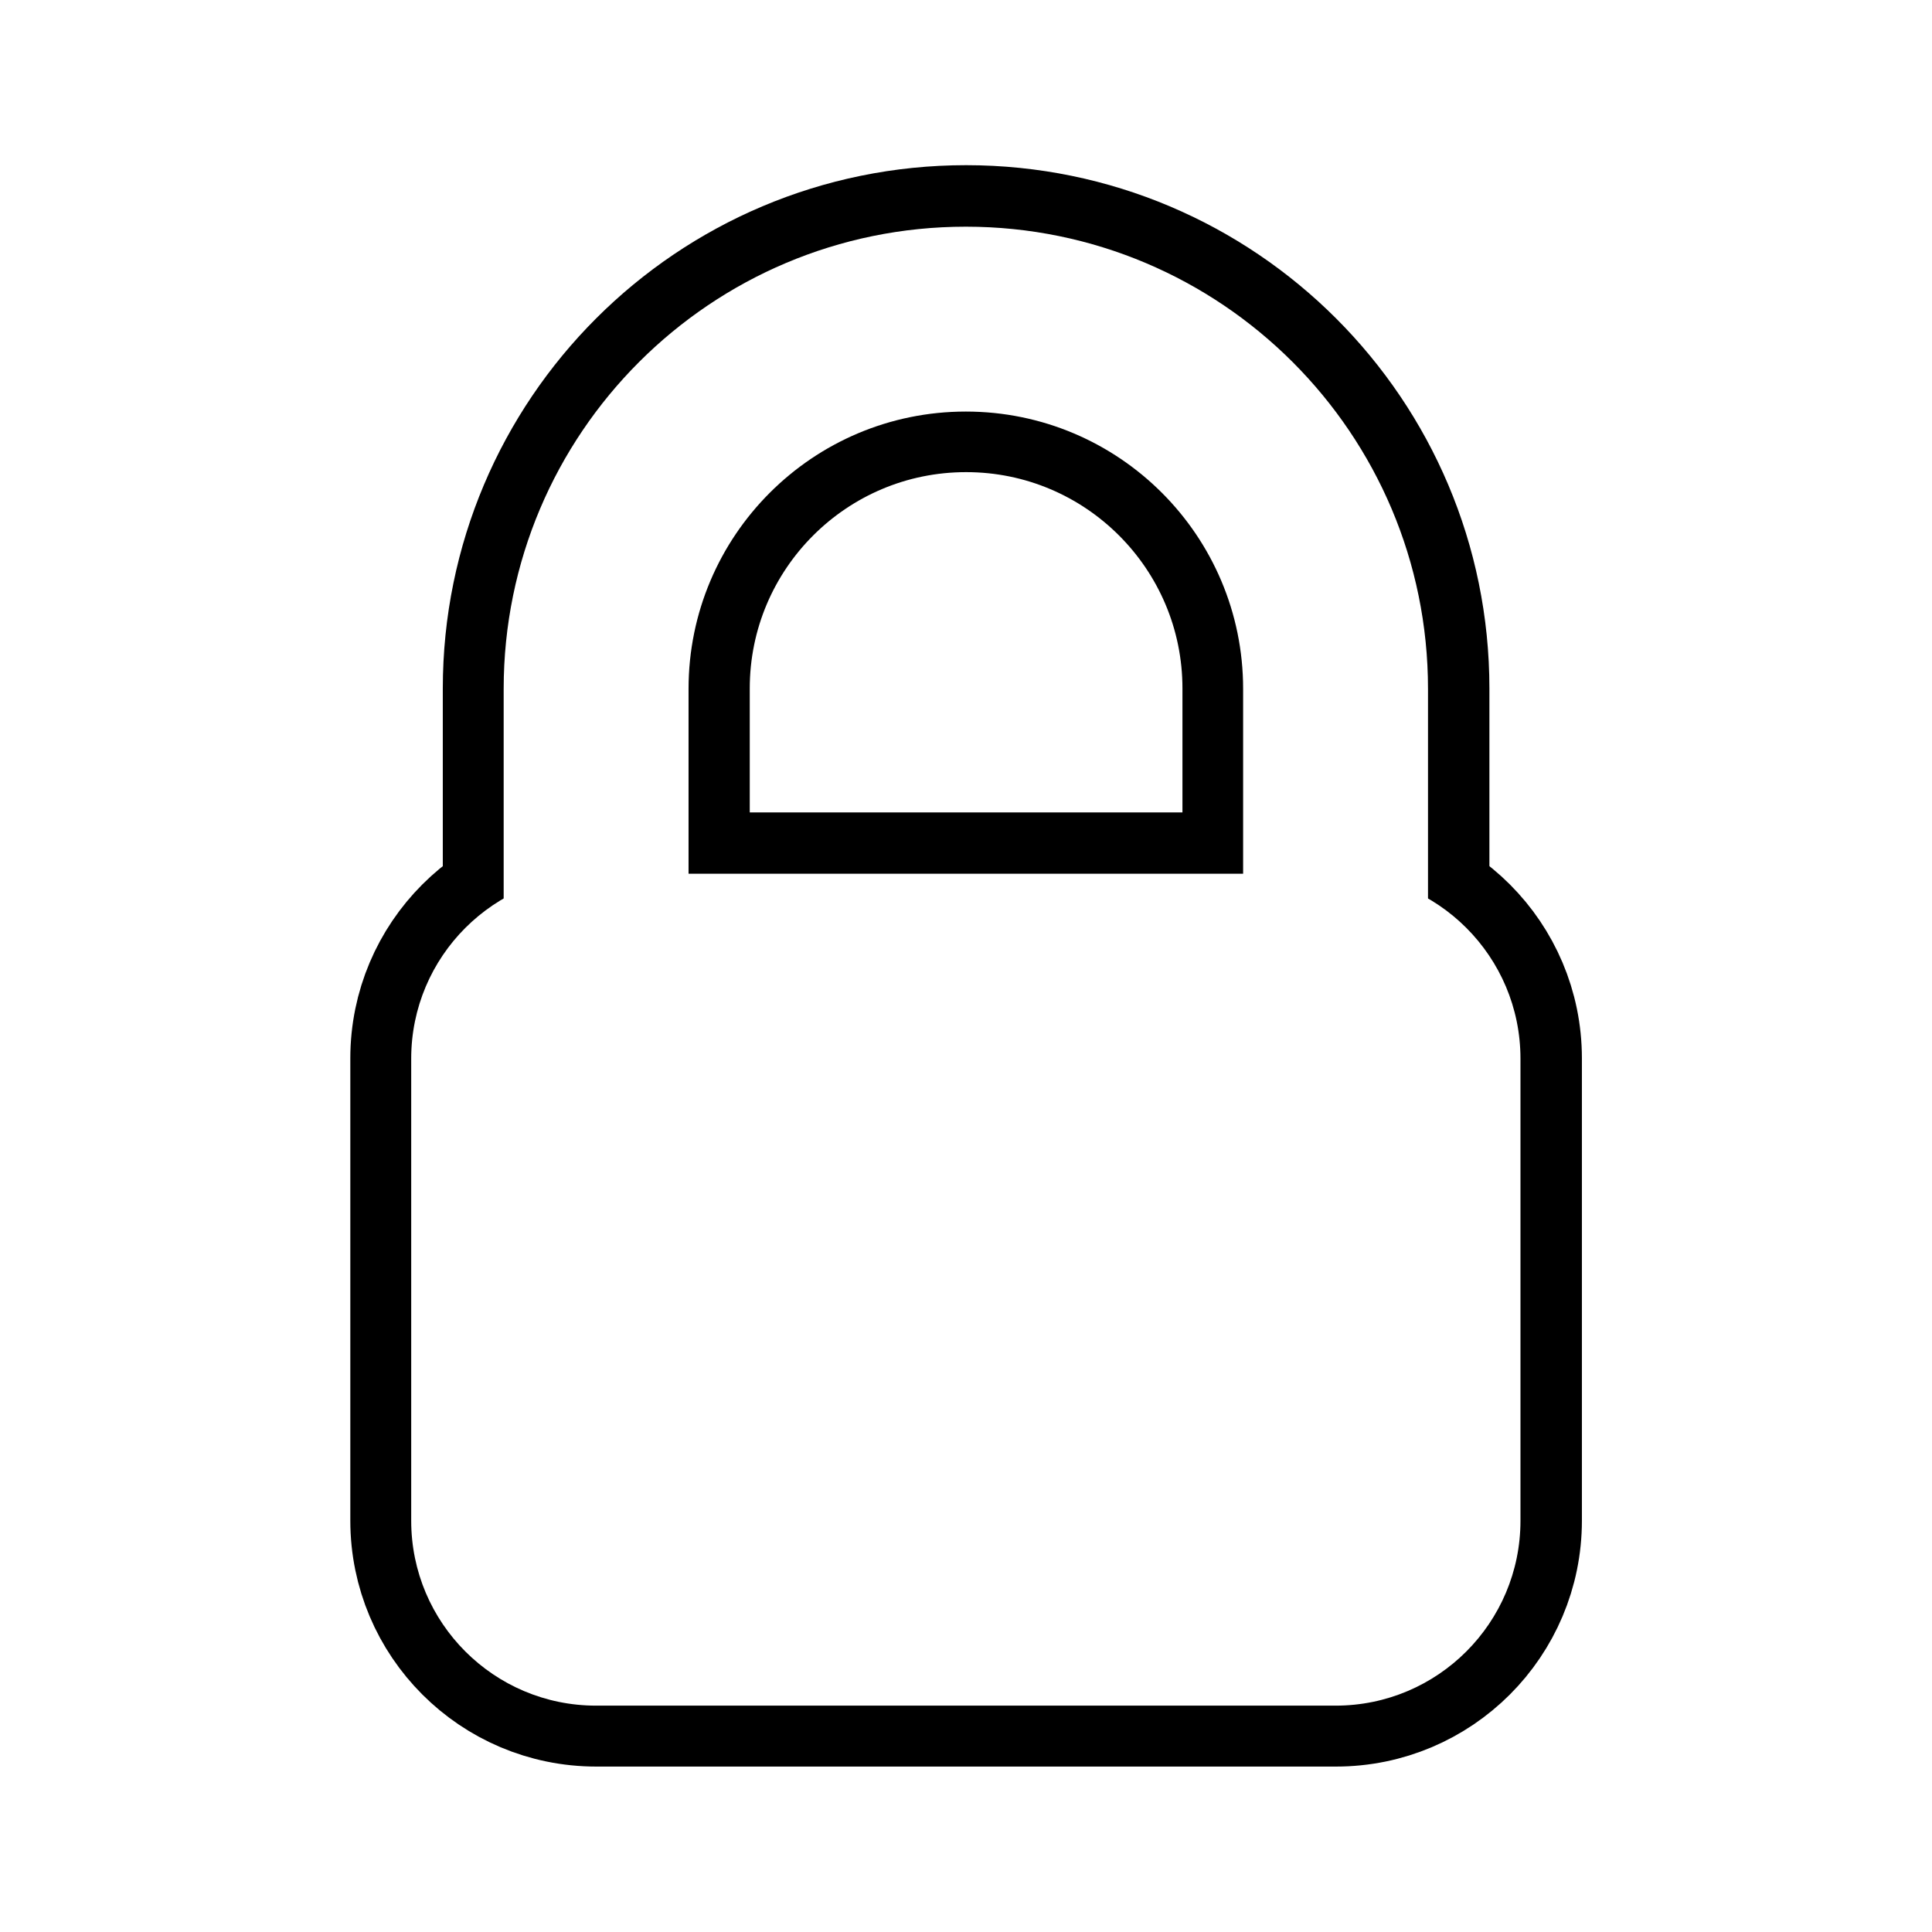 <?xml version="1.0" encoding="UTF-8" standalone="no"?>
<svg
   xmlns:dc="http://purl.org/dc/elements/1.1/"
   xmlns:cc="http://creativecommons.org/ns#"
   xmlns:rdf="http://www.w3.org/1999/02/22-rdf-syntax-ns#"
   xmlns:svg="http://www.w3.org/2000/svg"
   xmlns="http://www.w3.org/2000/svg"
   version="1.1"
   viewBox="0 0 47.5 47.5"
   id="svg4199">
  <defs
     id="defs8268">
    <filter
       style="color-interpolation-filters:sRGB"
       id="filter8389"
       x="-0.206"
       width="1.412"
       y="-0.154"
       height="1.309">
      <feGaussianBlur
         stdDeviation="1.645"
         id="feGaussianBlur8391" />
    </filter>
    <filter
       height="1.298"
       y="-0.149"
       width="1.398"
       x="-0.199"
       id="filter8526"
       style="color-interpolation-filters:sRGB">
      <feGaussianBlur
         id="feGaussianBlur8528"
         stdDeviation="1.589" />
    </filter>
  </defs>
  <g
     transform="matrix(1.422,0,0,-1.422,-3.264,50.764)"
     id="g4210-0"
     style="fill:#000000;fill-opacity:1;filter:url(#filter8526);stroke:#000000;stroke-opacity:1;stroke-width:2.11;stroke-miterlimit:4;stroke-dasharray:none">
    <g
       id="g4212-5"
       style="fill:#000000;fill-opacity:1;stroke:#000000;stroke-opacity:1;stroke-width:2.11;stroke-miterlimit:4;stroke-dasharray:none">
      <g
         id="g4224-9"
         transform="matrix(0.944,0,0,0.944,1.063,1.095)"
         style="fill:#000000;fill-opacity:1;stroke:#000000;stroke-opacity:1;stroke-width:2.235;stroke-miterlimit:4;stroke-dasharray:none">
        <path
           id="path4216-4"
           d="m 19,32.514 c -4.676,0 -8.467,-3.791 -8.467,-8.467 l 0,-8.467 3.387,0 0,8.467 c 0,2.805 2.275,5.08 5.08,5.08 2.805,0 5.08,-2.275 5.08,-5.08 l 0,-8.467 3.387,0 0,8.467 c 0,4.676 -3.791,8.467 -8.467,8.467"
           style="fill:#000000;fill-opacity:1;stroke:#000000;stroke-opacity:1;stroke-width:2.235;stroke-miterlimit:4;stroke-dasharray:none" />
        <path
           id="path4218-8"
           d="m 29.161,8.806 c 0,-1.87 -1.516,-3.387 -3.387,-3.387 l -13.548,0 c -1.87,0 -3.387,1.516 -3.387,3.387 l 0,8.467 c 0,1.87 1.516,3.387 3.387,3.387 l 13.548,0 c 1.87,0 3.387,-1.516 3.387,-3.387 l 0,-8.467 z"
           style="fill:#000000;fill-opacity:1;stroke:#000000;stroke-opacity:1;stroke-width:2.235;stroke-miterlimit:4;stroke-dasharray:none" />
      </g>
    </g>
  </g>
  <g
     id="g4224"
     transform="matrix(1.342,0,0,-1.342,-1.752,49.207)"
     style="fill:#ffffff;fill-opacity:1">
    <path
       id="path4216"
       d="m 19,32.514 c -4.676,0 -8.467,-3.791 -8.467,-8.467 l 0,-8.467 3.387,0 0,8.467 c 0,2.805 2.275,5.08 5.08,5.08 2.805,0 5.08,-2.275 5.08,-5.08 l 0,-8.467 3.387,0 0,8.467 c 0,4.676 -3.791,8.467 -8.467,8.467"
       style="fill:#ffffff;fill-opacity:1" />
    <path
       id="path4218"
       d="m 29.161,8.806 c 0,-1.87 -1.516,-3.387 -3.387,-3.387 l -13.548,0 c -1.87,0 -3.387,1.516 -3.387,3.387 l 0,8.467 c 0,1.87 1.516,3.387 3.387,3.387 l 13.548,0 c 1.87,0 3.387,-1.516 3.387,-3.387 l 0,-8.467 z"
       style="fill:#ffffff;fill-opacity:1" />
  </g>
</svg>
